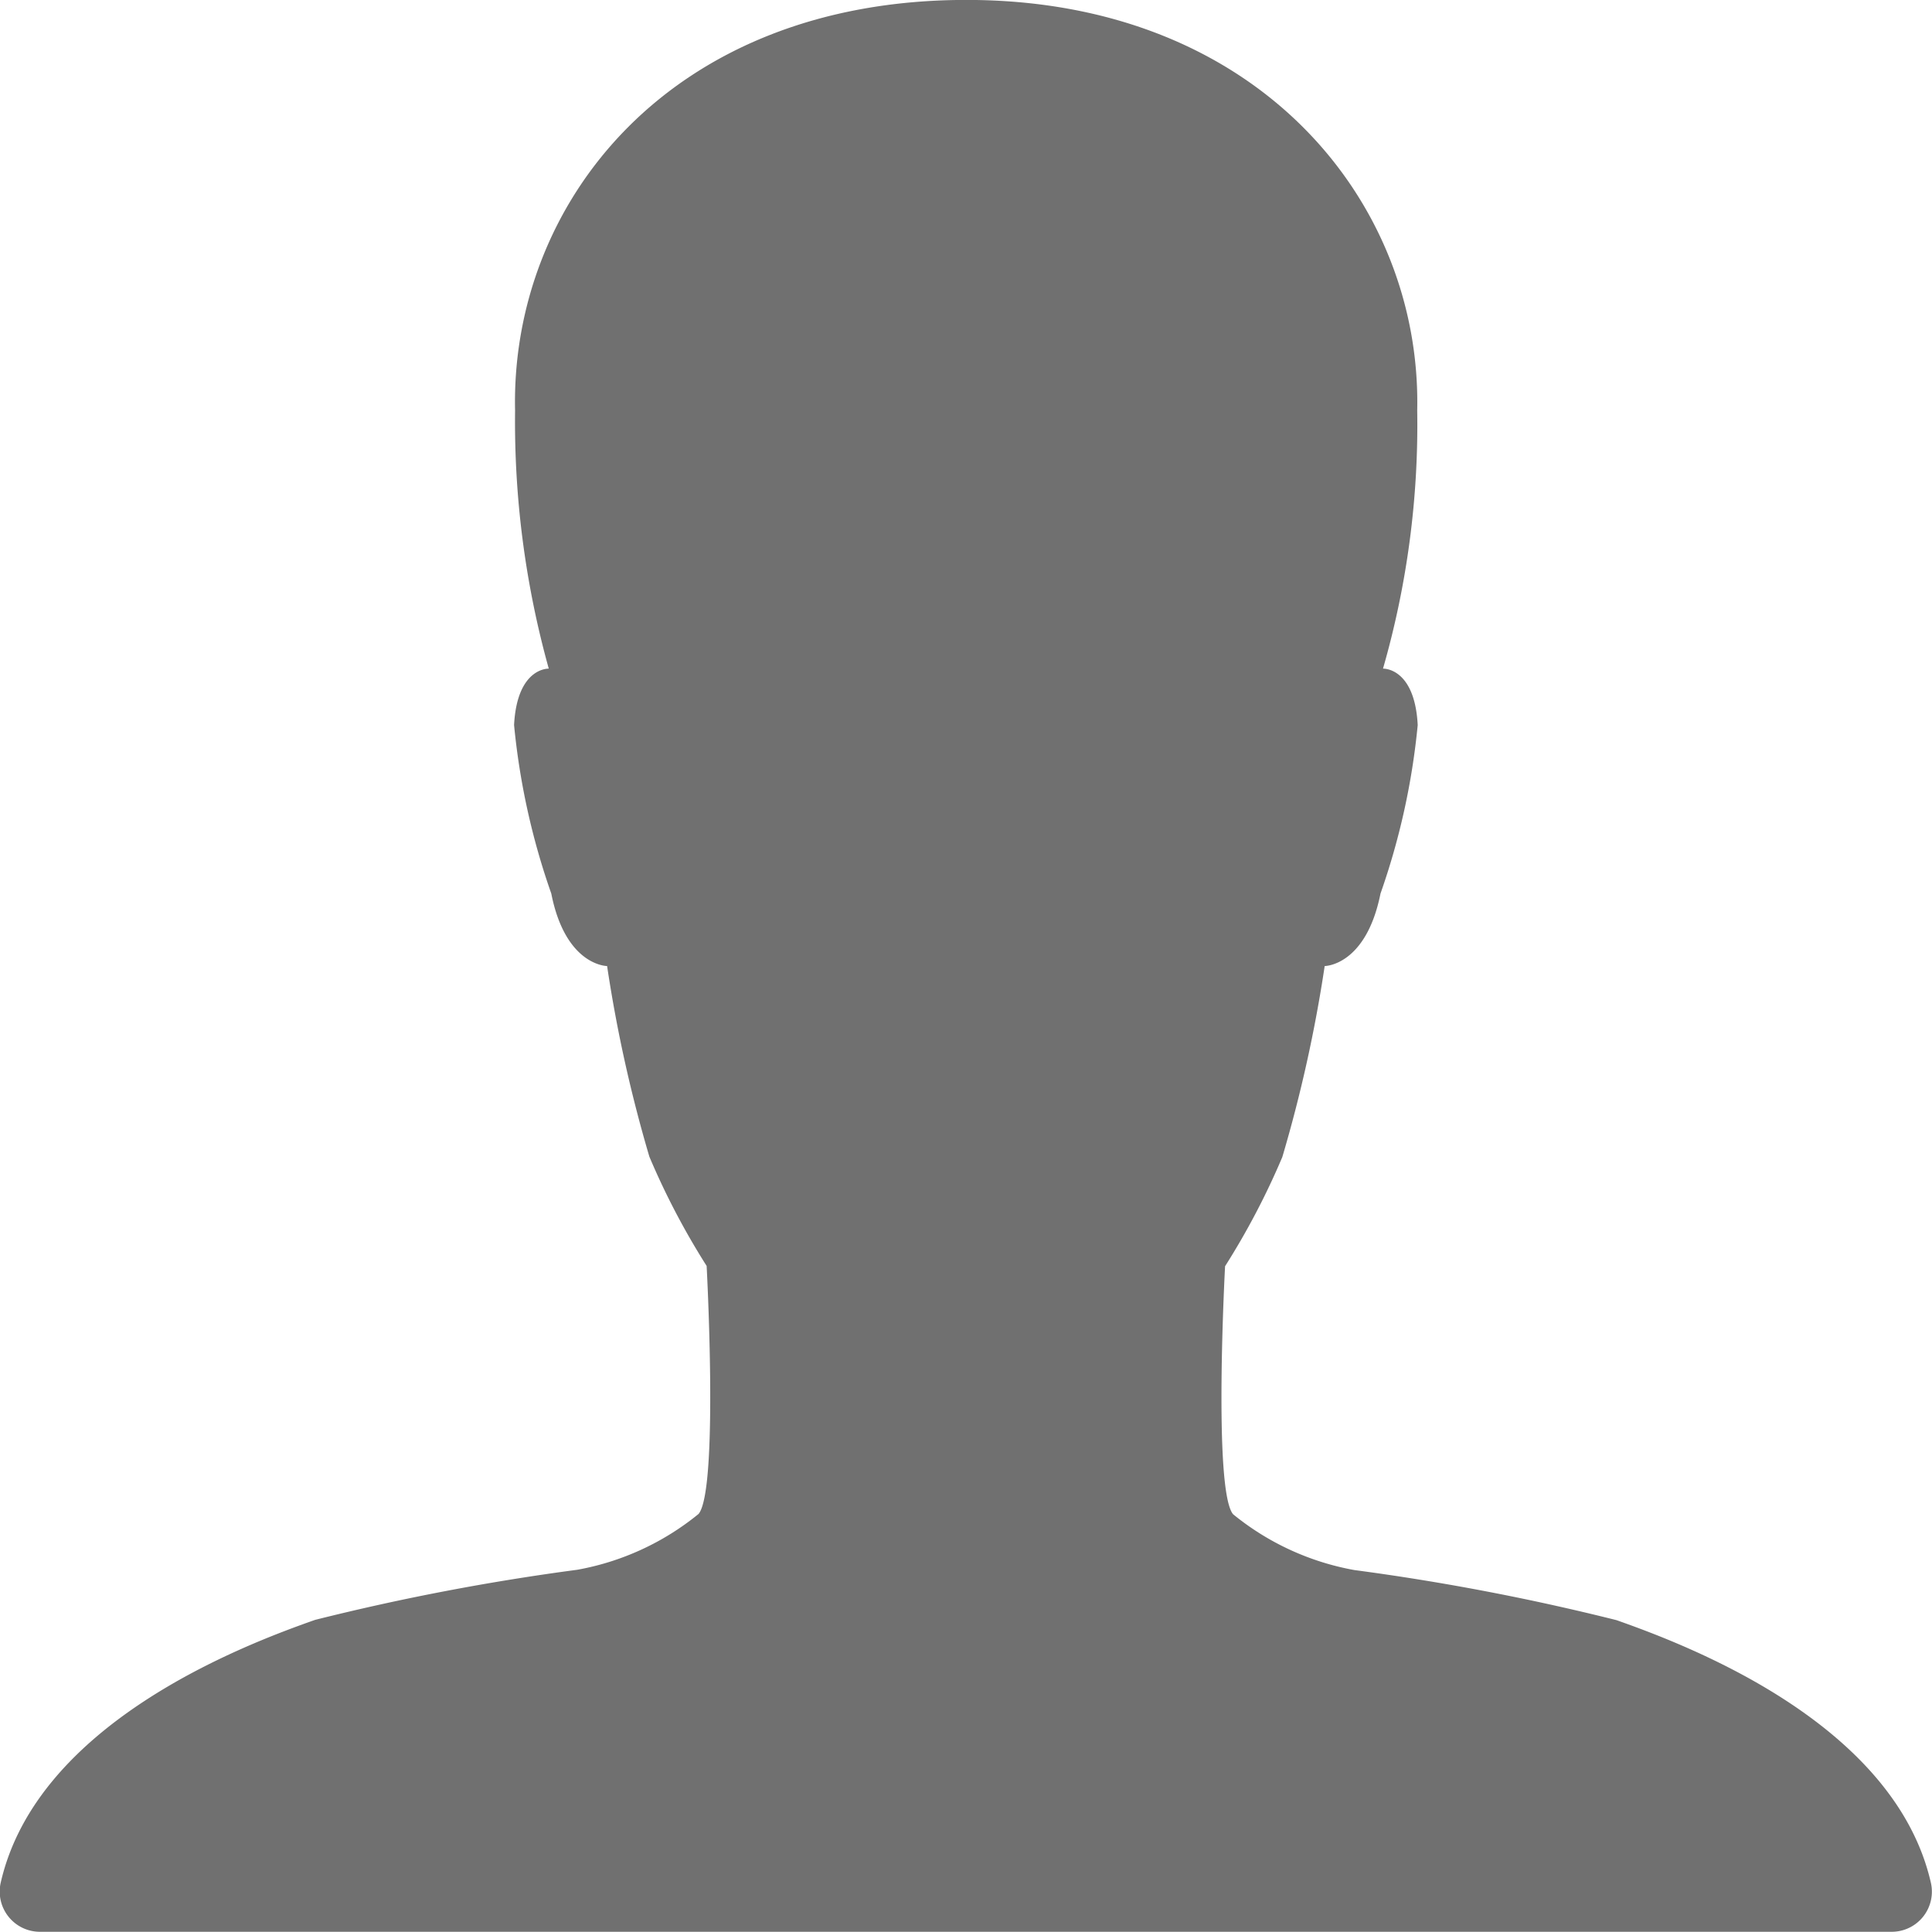 <svg xmlns="http://www.w3.org/2000/svg" width="26.999" height="27" viewBox="0 0 26.999 27">
  <path id="Icon_ionic-ios-person" data-name="Icon ionic-ios-person" d="M31.486,30.818c-.506-2.236-3.4-3.326-4.395-3.677a32.764,32.764,0,0,0-3.663-.7,3.722,3.722,0,0,1-1.695-.78c-.281-.337-.112-3.466-.112-3.466a10.429,10.429,0,0,0,.8-1.526A19.68,19.68,0,0,0,23.013,18s.577,0,.78-1.013a9.962,9.962,0,0,0,.52-2.355c-.042-.809-.485-.788-.485-.788a12.328,12.328,0,0,0,.478-3.607c.063-2.89-2.2-5.738-6.3-5.738-4.155,0-6.37,2.848-6.307,5.738a12.859,12.859,0,0,0,.471,3.607s-.443-.021-.485.788a9.962,9.962,0,0,0,.52,2.355c.2,1.013.78,1.013.78,1.013a19.68,19.68,0,0,0,.591,2.665,10.429,10.429,0,0,0,.8,1.526s.169,3.129-.113,3.466a3.722,3.722,0,0,1-1.695.78,32.764,32.764,0,0,0-3.663.7c-1,.352-3.888,1.441-4.395,3.677a.562.562,0,0,0,.555.682H30.938A.561.561,0,0,0,31.486,30.818Z" transform="translate(-4.501 -4.5)" fill="#707070"/>
</svg>

